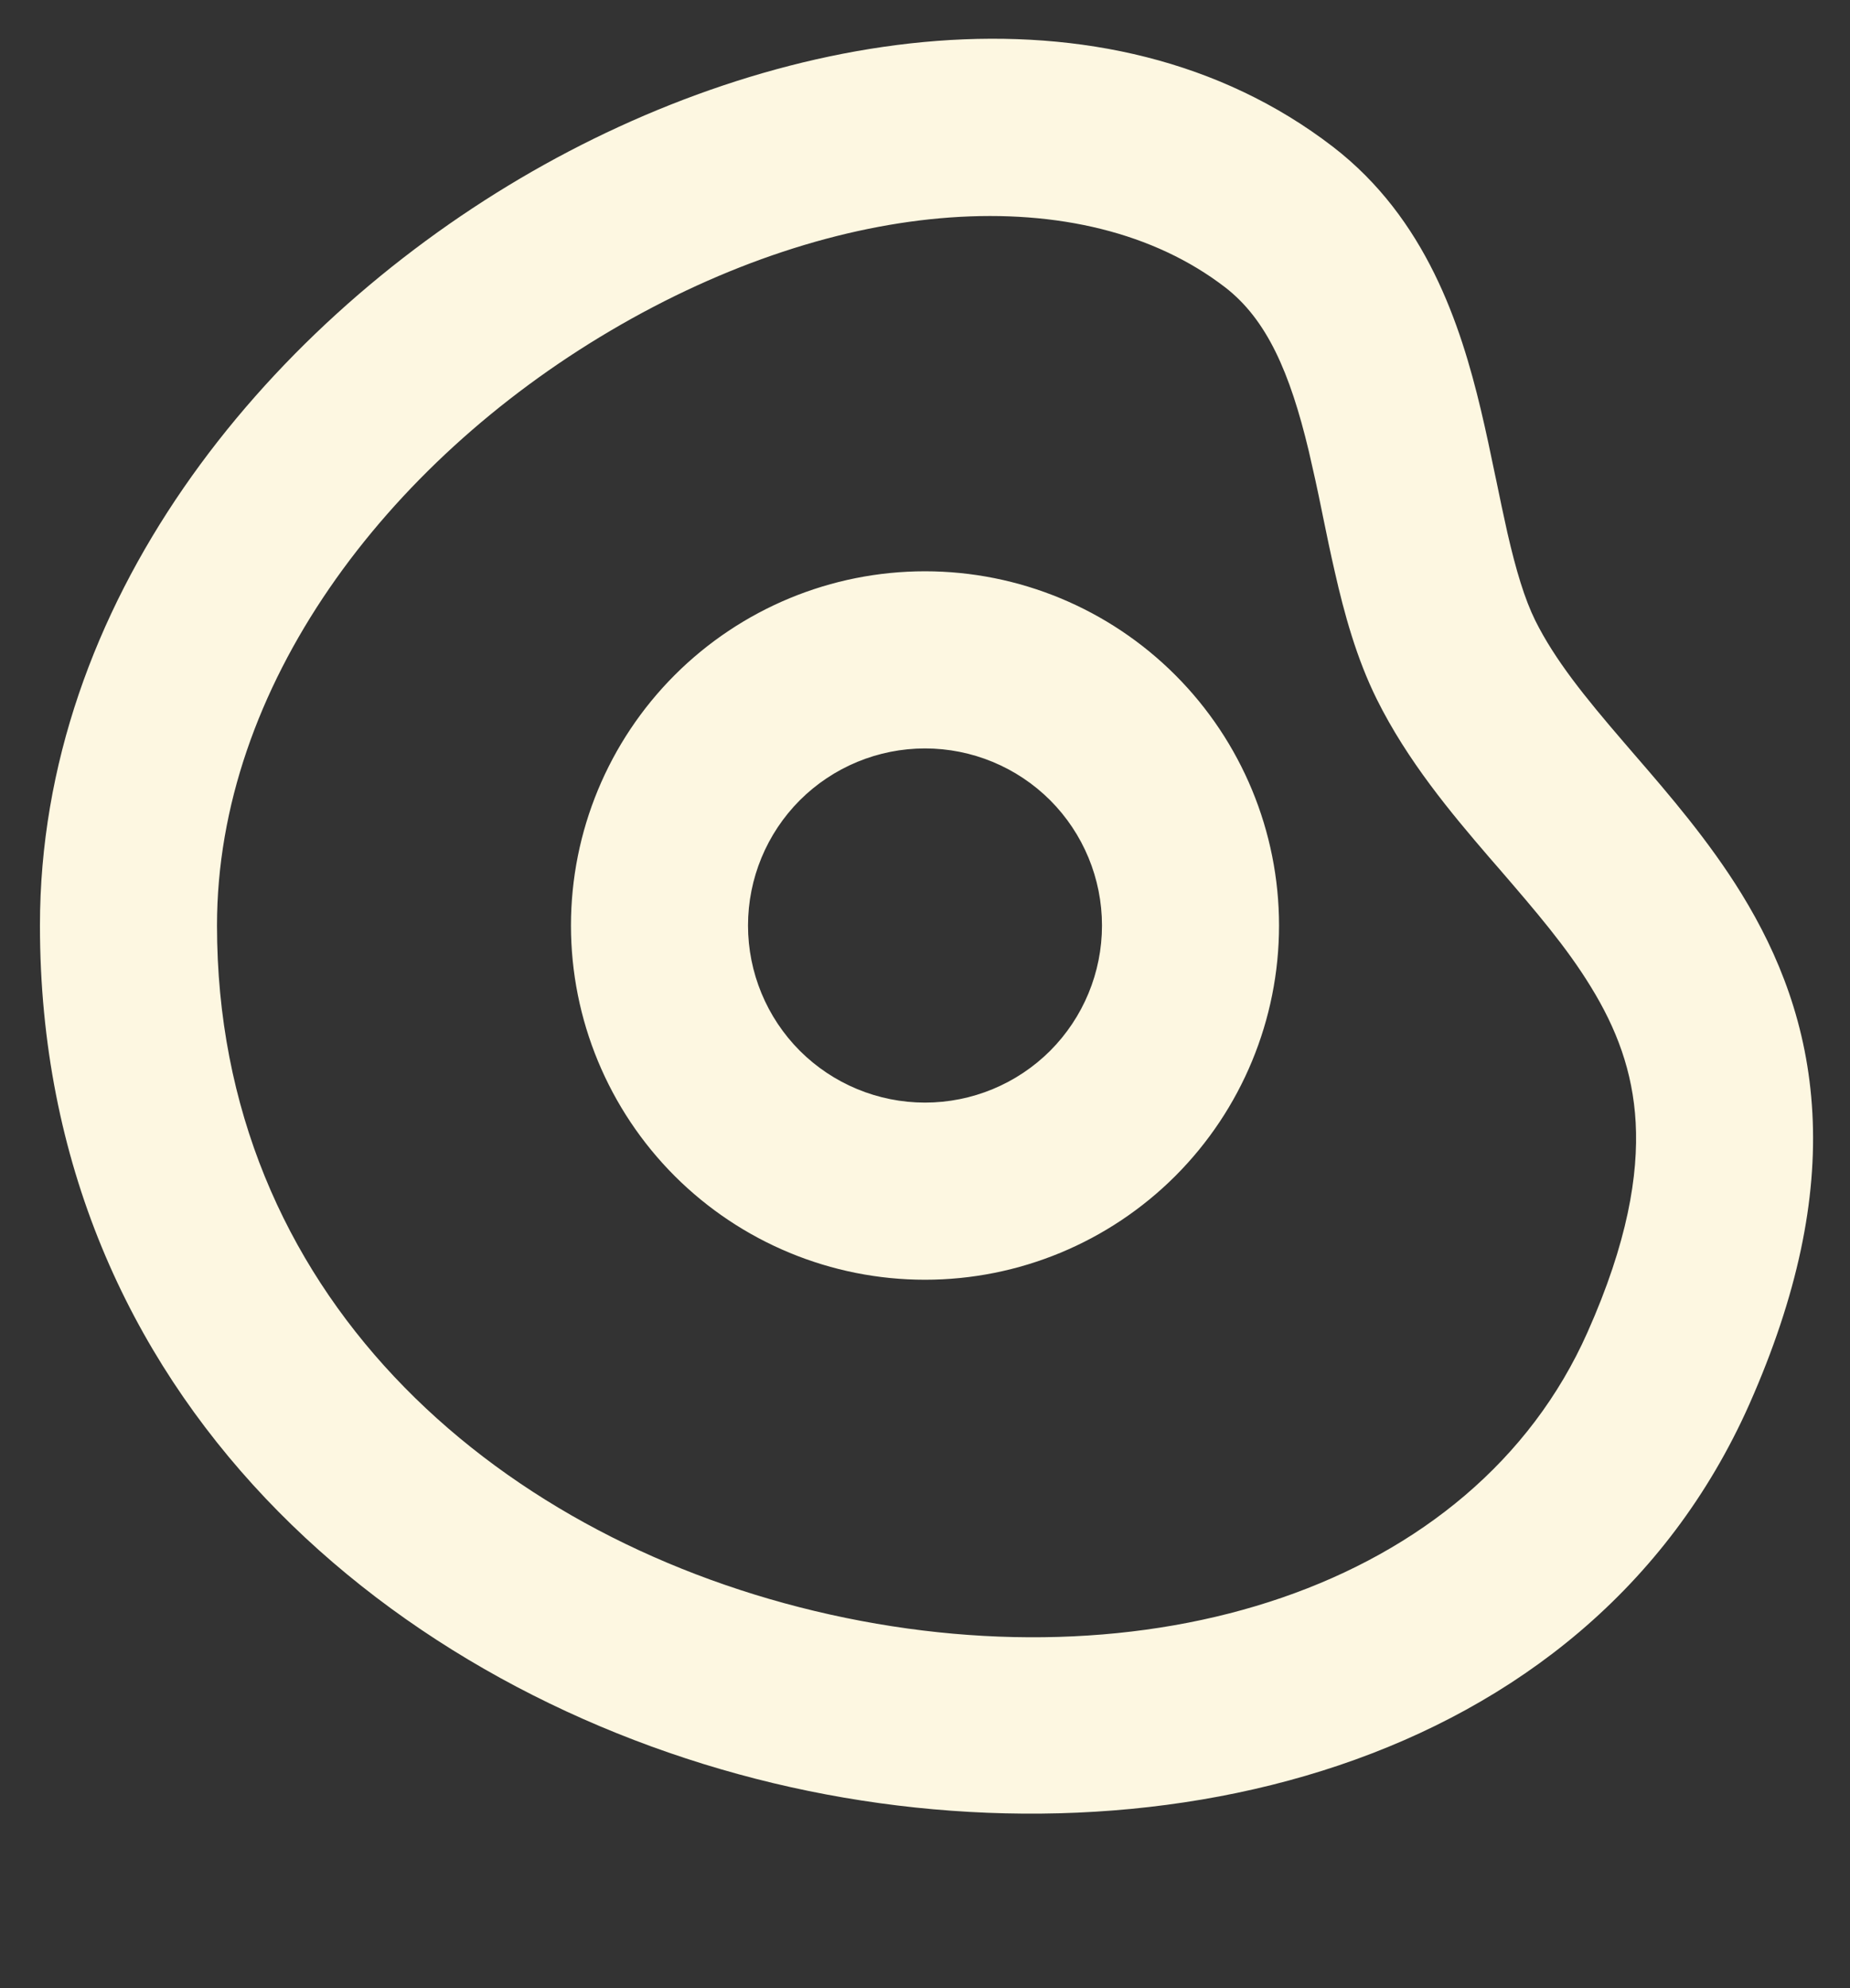 <svg width="27" height="29" viewBox="0 0 27 29" fill="none" xmlns="http://www.w3.org/2000/svg">
<rect x="0" y="0" width="27" height="29" fill="#333333" stroke="none"/>
<path fill-rule="evenodd" clip-rule="evenodd" d="M3.167 13.5C3.167 10.02 5.623 6.761 8.908 4.825C12.246 2.858 15.806 2.596 17.879 4.19C18.488 4.659 18.826 5.43 19.101 6.579C19.166 6.857 19.229 7.144 19.289 7.441L19.309 7.539C19.363 7.803 19.42 8.078 19.482 8.346C19.617 8.943 19.797 9.602 20.094 10.2C20.54 11.098 21.179 11.86 21.734 12.505L21.887 12.681C22.41 13.288 22.861 13.811 23.217 14.393C23.589 14.997 23.831 15.625 23.872 16.375C23.913 17.136 23.755 18.119 23.169 19.433C21.503 23.184 16.705 24.65 11.891 23.499C7.16 22.367 3.167 18.853 3.167 13.5ZM19.455 2.142C16.145 -0.402 11.309 0.412 7.597 2.6C3.832 4.819 0.583 8.797 0.583 13.5C0.583 20.417 5.798 24.699 11.291 26.011C16.699 27.304 23.138 25.864 25.531 20.483C26.237 18.89 26.52 17.497 26.451 16.235C26.382 14.962 25.961 13.922 25.418 13.039C24.945 12.27 24.359 11.59 23.855 11.008L23.695 10.822C23.128 10.164 22.692 9.624 22.406 9.05C22.251 8.735 22.126 8.321 22 7.772C21.944 7.52 21.89 7.268 21.839 7.016L21.818 6.918C21.756 6.618 21.689 6.299 21.613 5.979C21.316 4.734 20.813 3.189 19.455 2.142ZM10.917 13.5C10.917 12.815 11.189 12.158 11.673 11.673C12.158 11.189 12.815 10.917 13.5 10.917C14.185 10.917 14.842 11.189 15.327 11.673C15.811 12.158 16.083 12.815 16.083 13.5C16.083 14.185 15.811 14.842 15.327 15.327C14.842 15.811 14.185 16.083 13.5 16.083C12.815 16.083 12.158 15.811 11.673 15.327C11.189 14.842 10.917 14.185 10.917 13.5ZM13.5 8.333C12.13 8.333 10.816 8.878 9.847 9.847C8.878 10.816 8.333 12.13 8.333 13.5C8.333 14.87 8.878 16.185 9.847 17.154C10.816 18.122 12.13 18.667 13.5 18.667C14.87 18.667 16.184 18.122 17.153 17.154C18.122 16.185 18.667 14.87 18.667 13.5C18.667 12.13 18.122 10.816 17.153 9.847C16.184 8.878 14.87 8.333 13.5 8.333Z" fill="#FDF7E1"/>
</svg>
